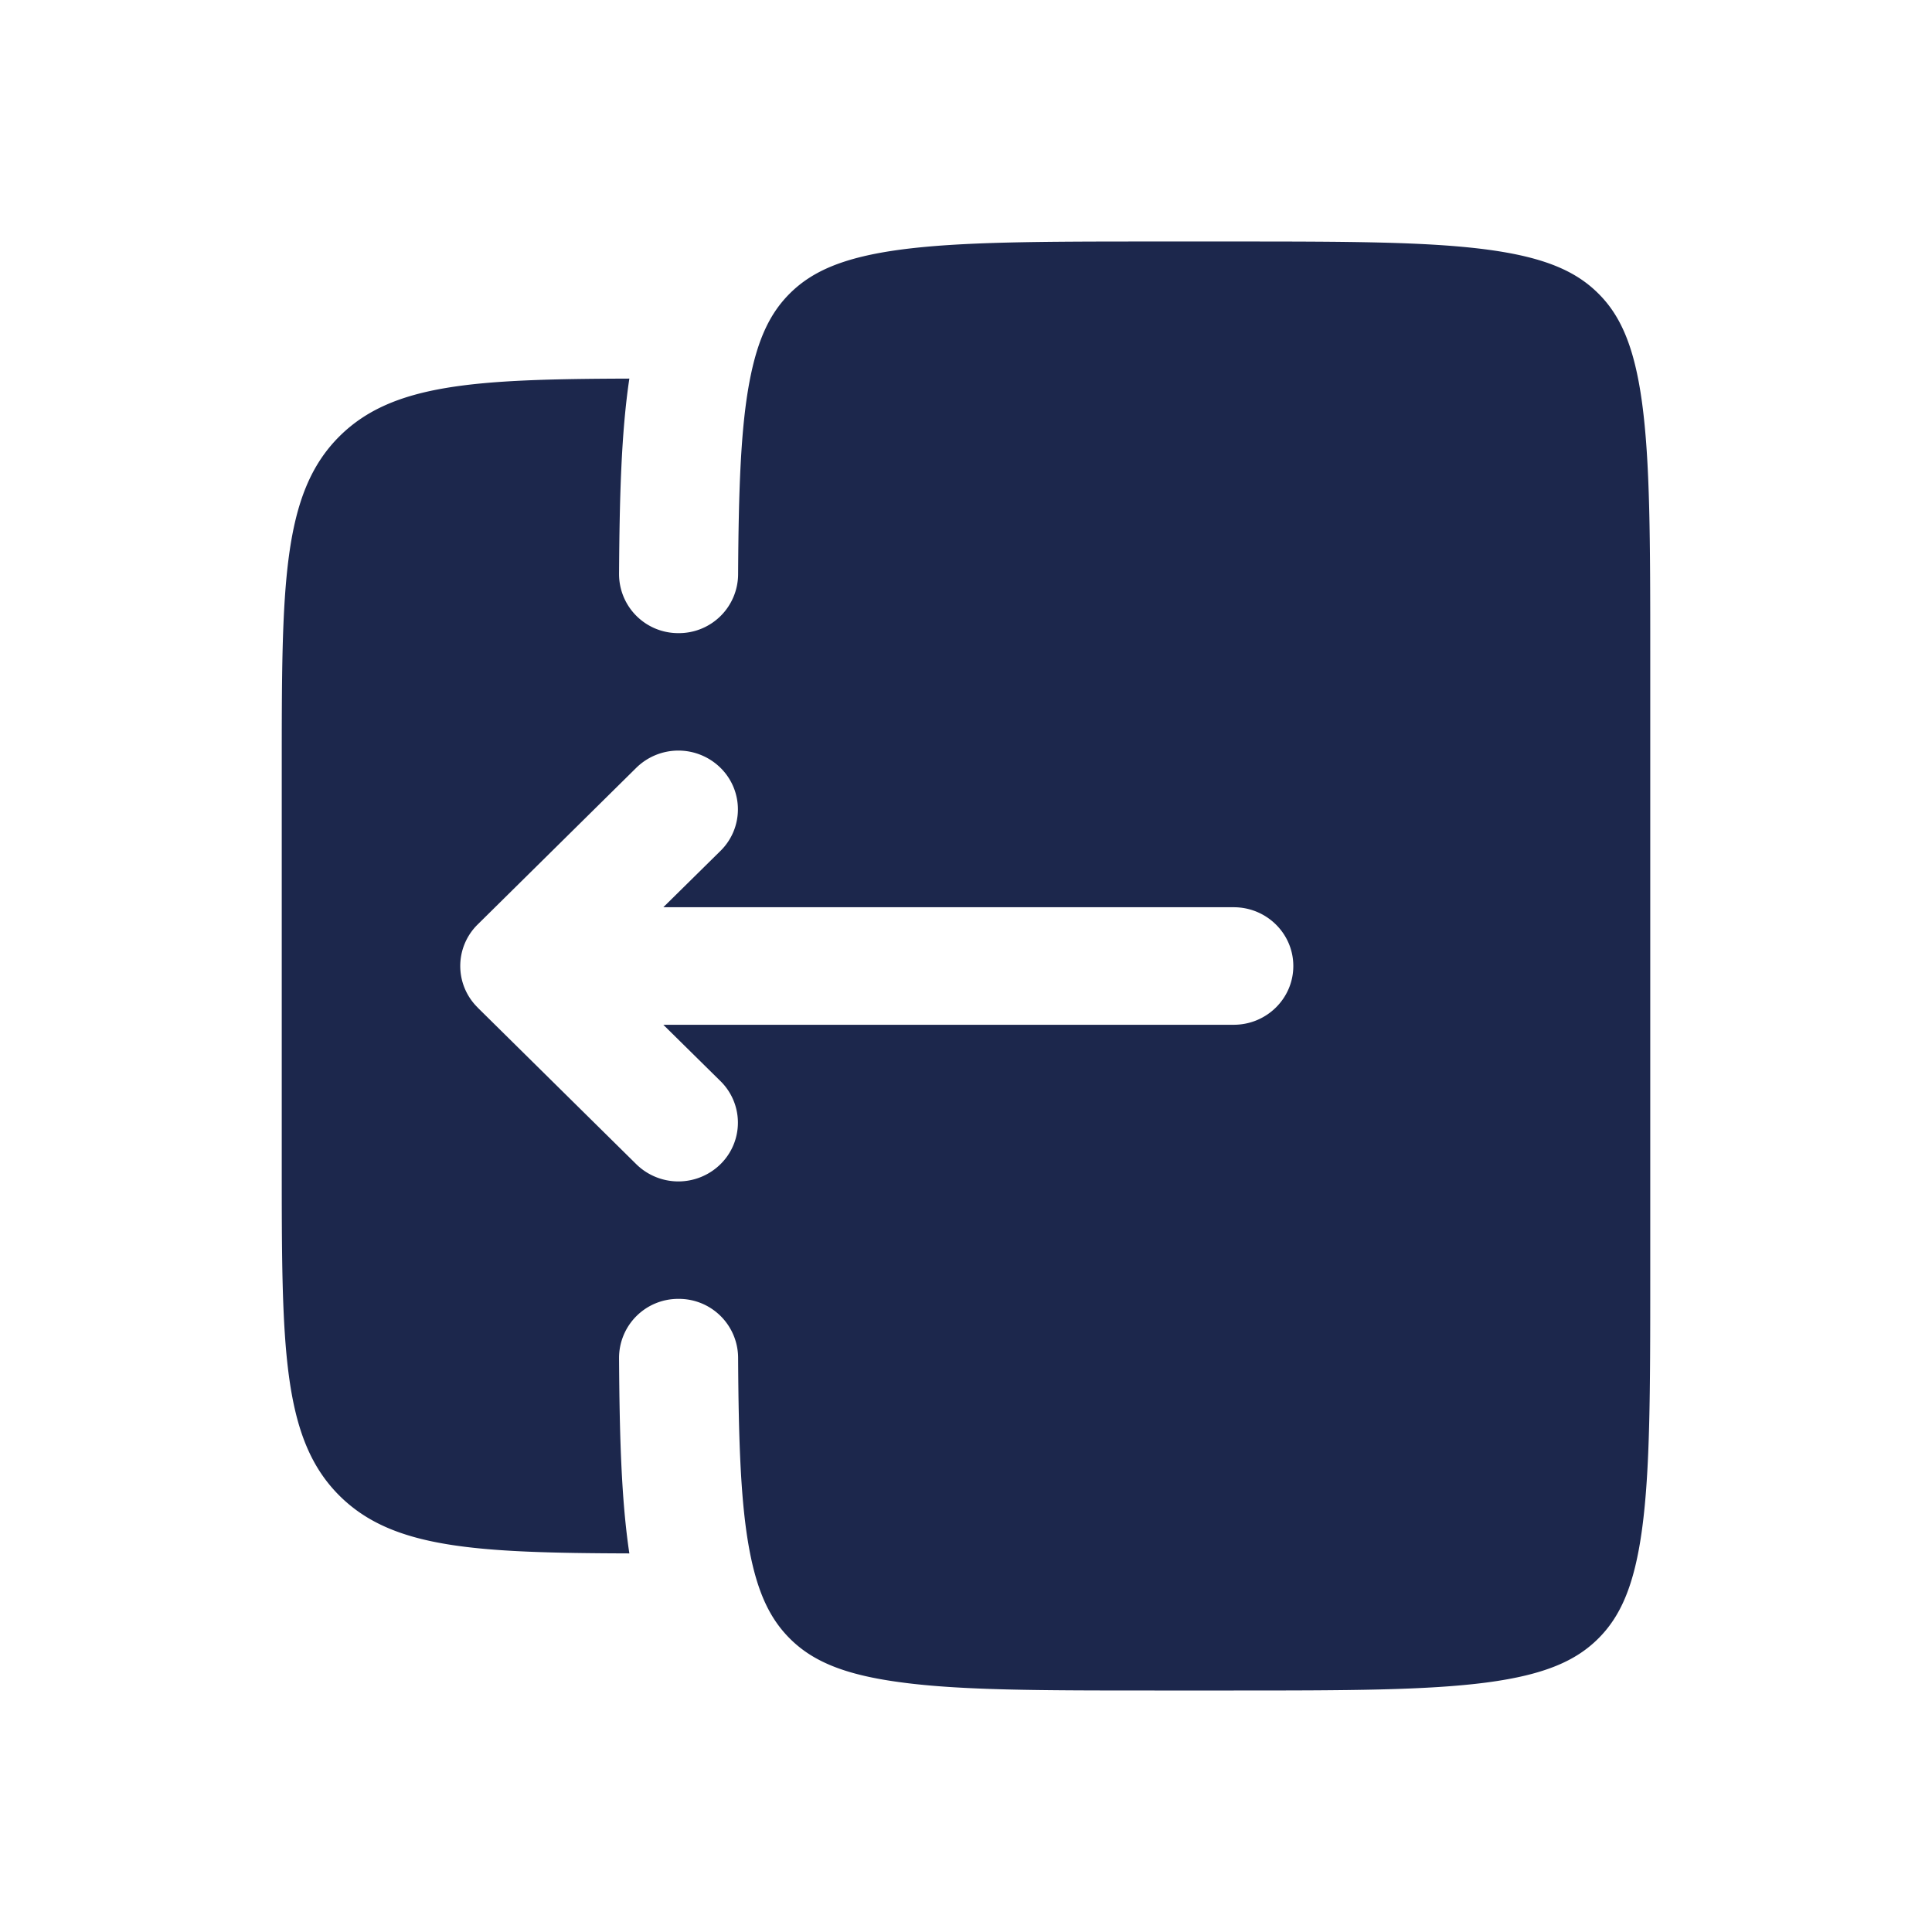 <svg xmlns="http://www.w3.org/2000/svg" width="24" height="24" fill="none">
  <path fill="#1C274C" fill-rule="evenodd" d="M3.5 9.568v4.864c0 2.294 0 3.44.722 4.153.655.647 1.674.706 3.596.712-.101-.675-.122-1.48-.128-2.428a.734.734 0 0 1 .735-.734.735.735 0 0 1 .744.726c.006 1.064.033 1.818.14 2.39.103.552.267.87.507 1.108.273.27.656.445 1.38.54.744.1 1.73.101 3.145.101h.985c1.415 0 2.401-.002 3.146-.1.723-.096 1.106-.272 1.378-.541.273-.27.451-.648.548-1.362.1-.734.102-1.709.102-3.105V8.108c0-1.397-.002-2.37-.102-3.106-.097-.713-.275-1.092-.547-1.36-.273-.27-.656-.446-1.38-.542-.744-.098-1.73-.1-3.145-.1h-.985c-1.415 0-2.401.002-3.146.1-.723.096-1.106.272-1.379.541-.24.237-.404.556-.507 1.108-.107.572-.134 1.326-.14 2.39a.735.735 0 0 1-.744.726.734.734 0 0 1-.735-.734c.006-.948.027-1.753.128-2.428-1.922.006-2.94.065-3.596.712-.722.713-.722 1.86-.722 4.153Zm2.434 2.948a.723.723 0 0 1 0-1.032l1.97-1.946a.746.746 0 0 1 1.046 0 .723.723 0 0 1 0 1.032l-.71.7h7.086c.408 0 .74.327.74.73 0 .403-.332.73-.74.73H8.24l.71.7a.723.723 0 0 1 0 1.032.746.746 0 0 1-1.046 0l-1.971-1.946Z" clip-rule="evenodd"/>
</svg>
